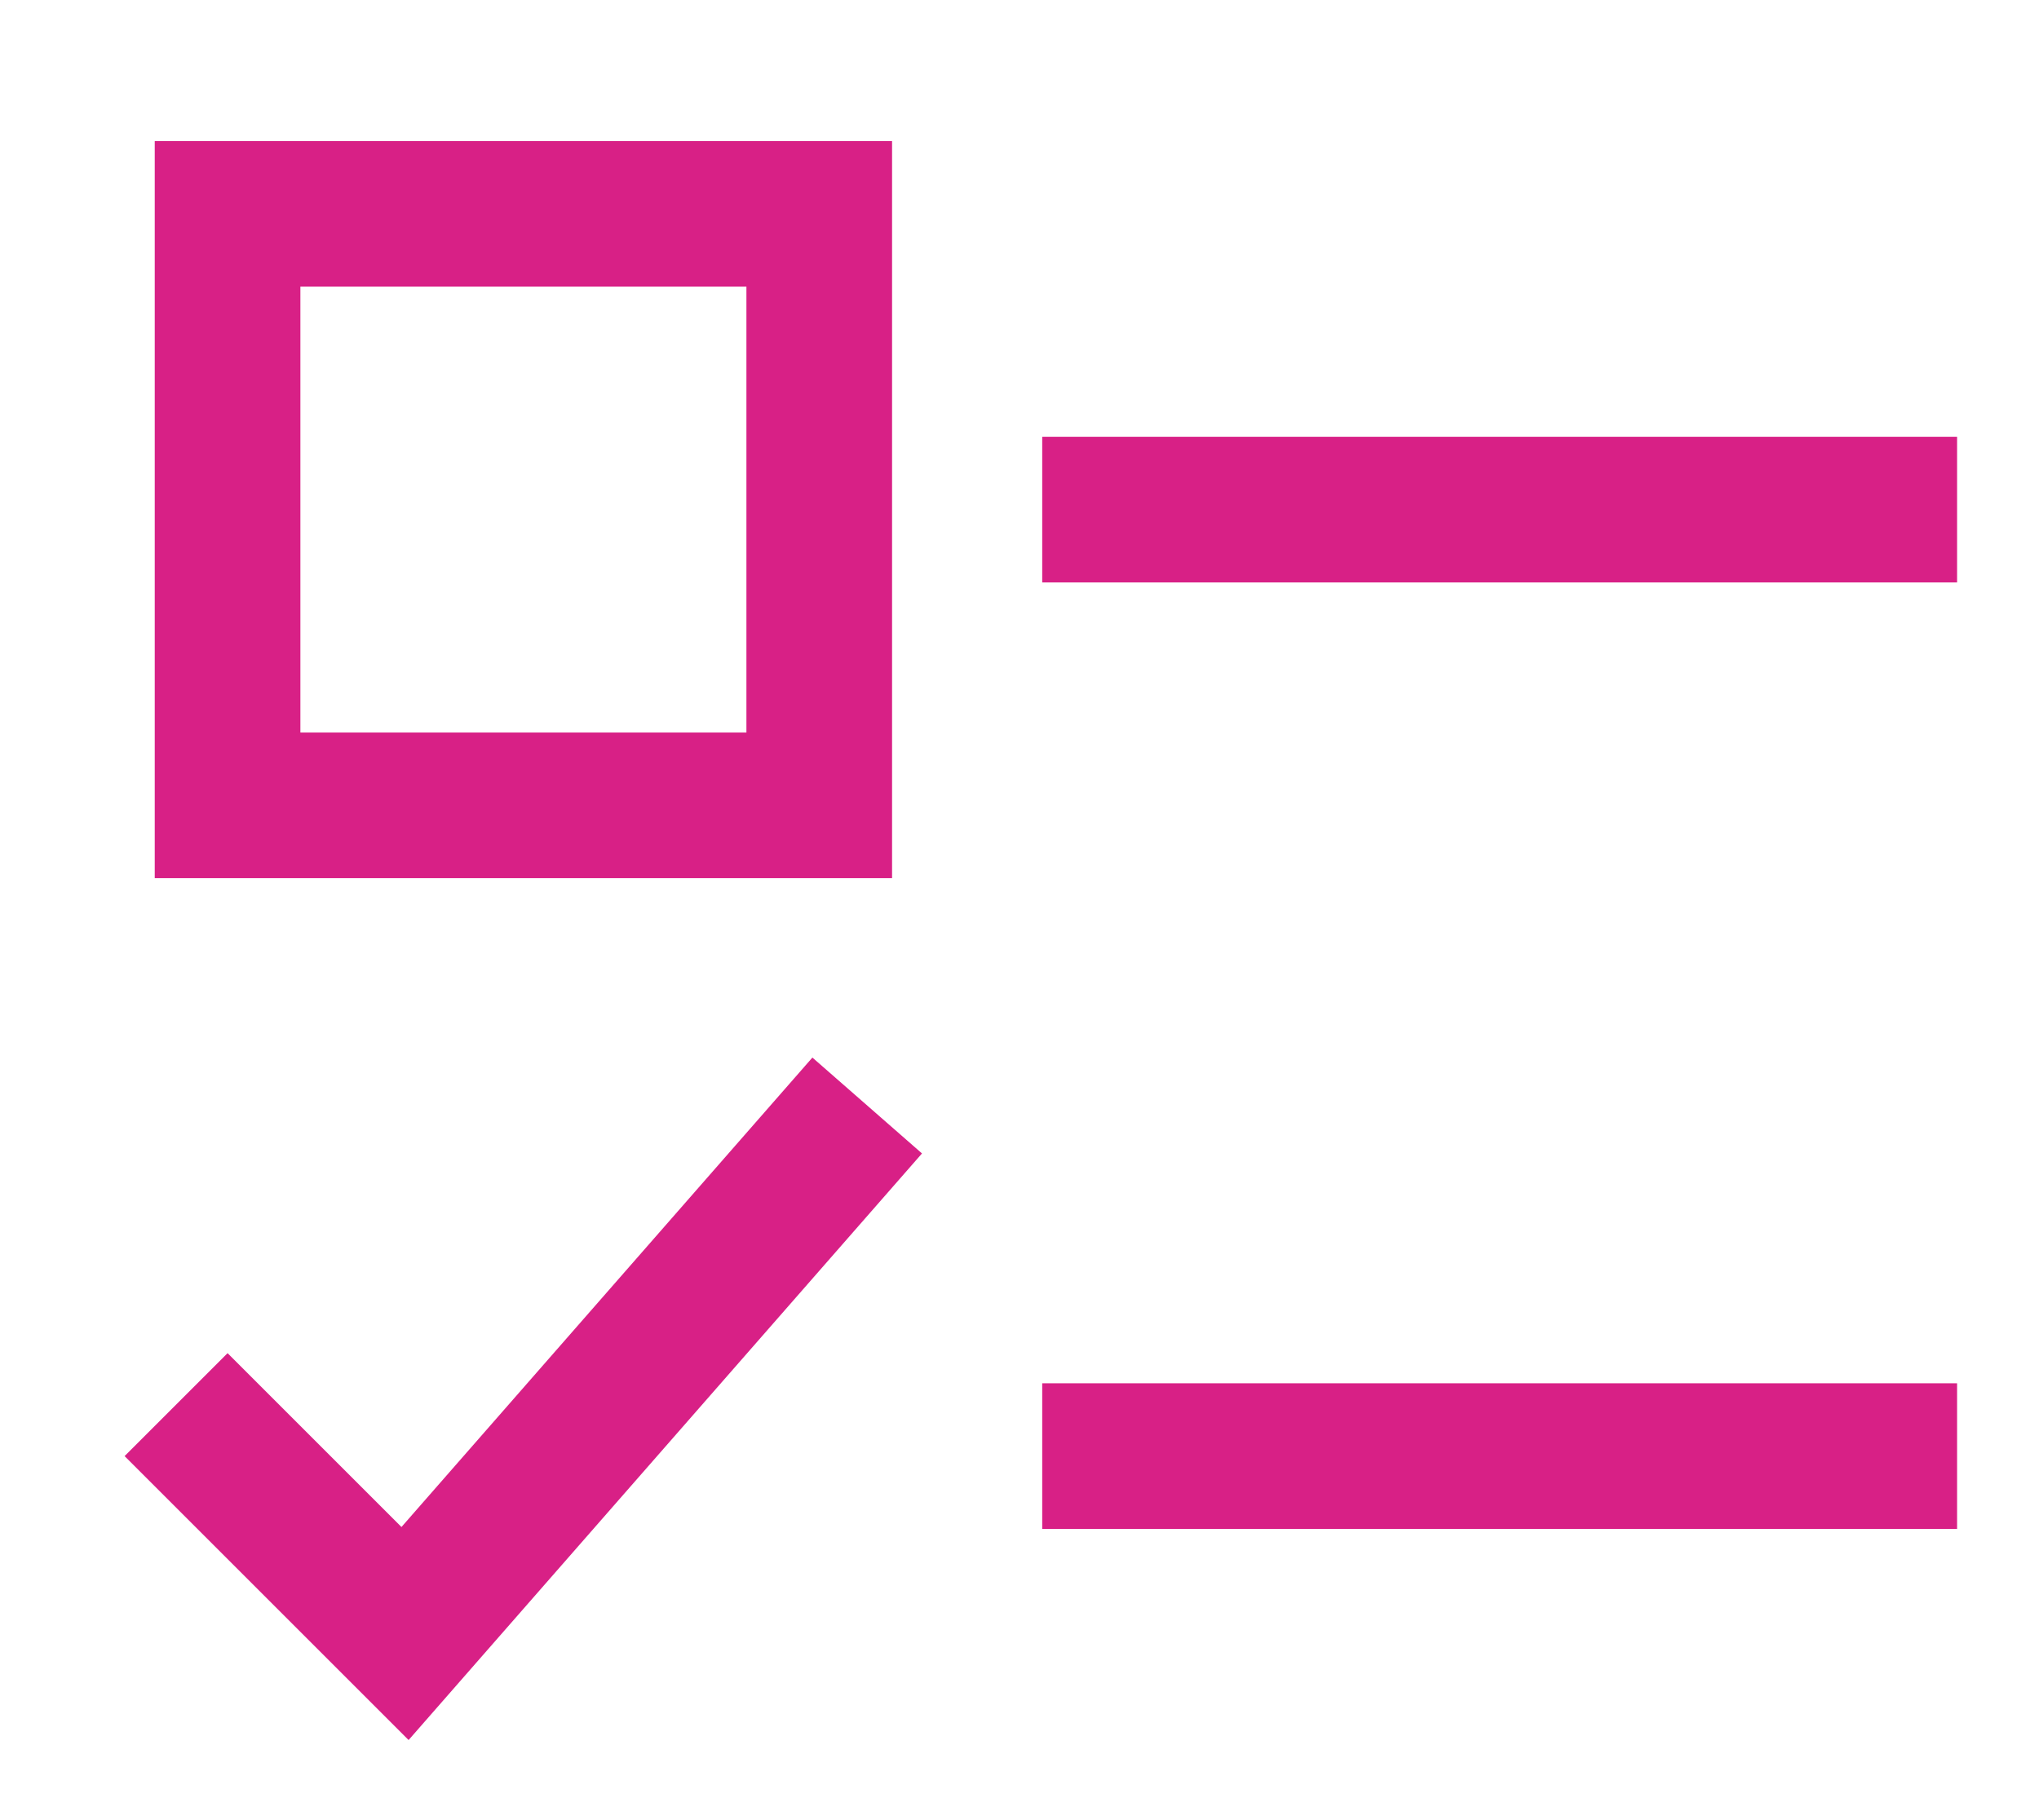 <?xml version="1.0" encoding="UTF-8"?>
<svg width="28px" height="25px" viewBox="0 0 28 25" version="1.1" xmlns="http://www.w3.org/2000/svg" xmlns:xlink="http://www.w3.org/1999/xlink">
    <title>reasons</title>
    <g id="reasons" stroke="none" stroke-width="1" fill="none" fill-rule="evenodd">
        <polygon id="Path" fill="#D82086" fill-rule="nonzero" points="26.875 6 26.875 8 14.312 8 14.312 6"></polygon>
        <path d="M12.25,1.938 L2.125,1.938 L2.125,12.062 L12.25,12.062 L12.25,1.938 Z M10.25,3.937 L10.25,10.062 L4.125,10.062 L4.125,3.937 L10.25,3.937 Z" id="Path" fill="#D82086" fill-rule="nonzero"></path>
        <polygon id="Path" fill="#D82086" fill-rule="nonzero" points="26.875 19 26.875 21 14.312 21 14.312 19"></polygon>
        <polygon id="Path" fill="#D82086" fill-rule="nonzero" points="11.156 14.526 12.661 15.843 5.611 23.9 1.711 20 3.125 18.586 5.513 20.974"></polygon>
    </g>
</svg>